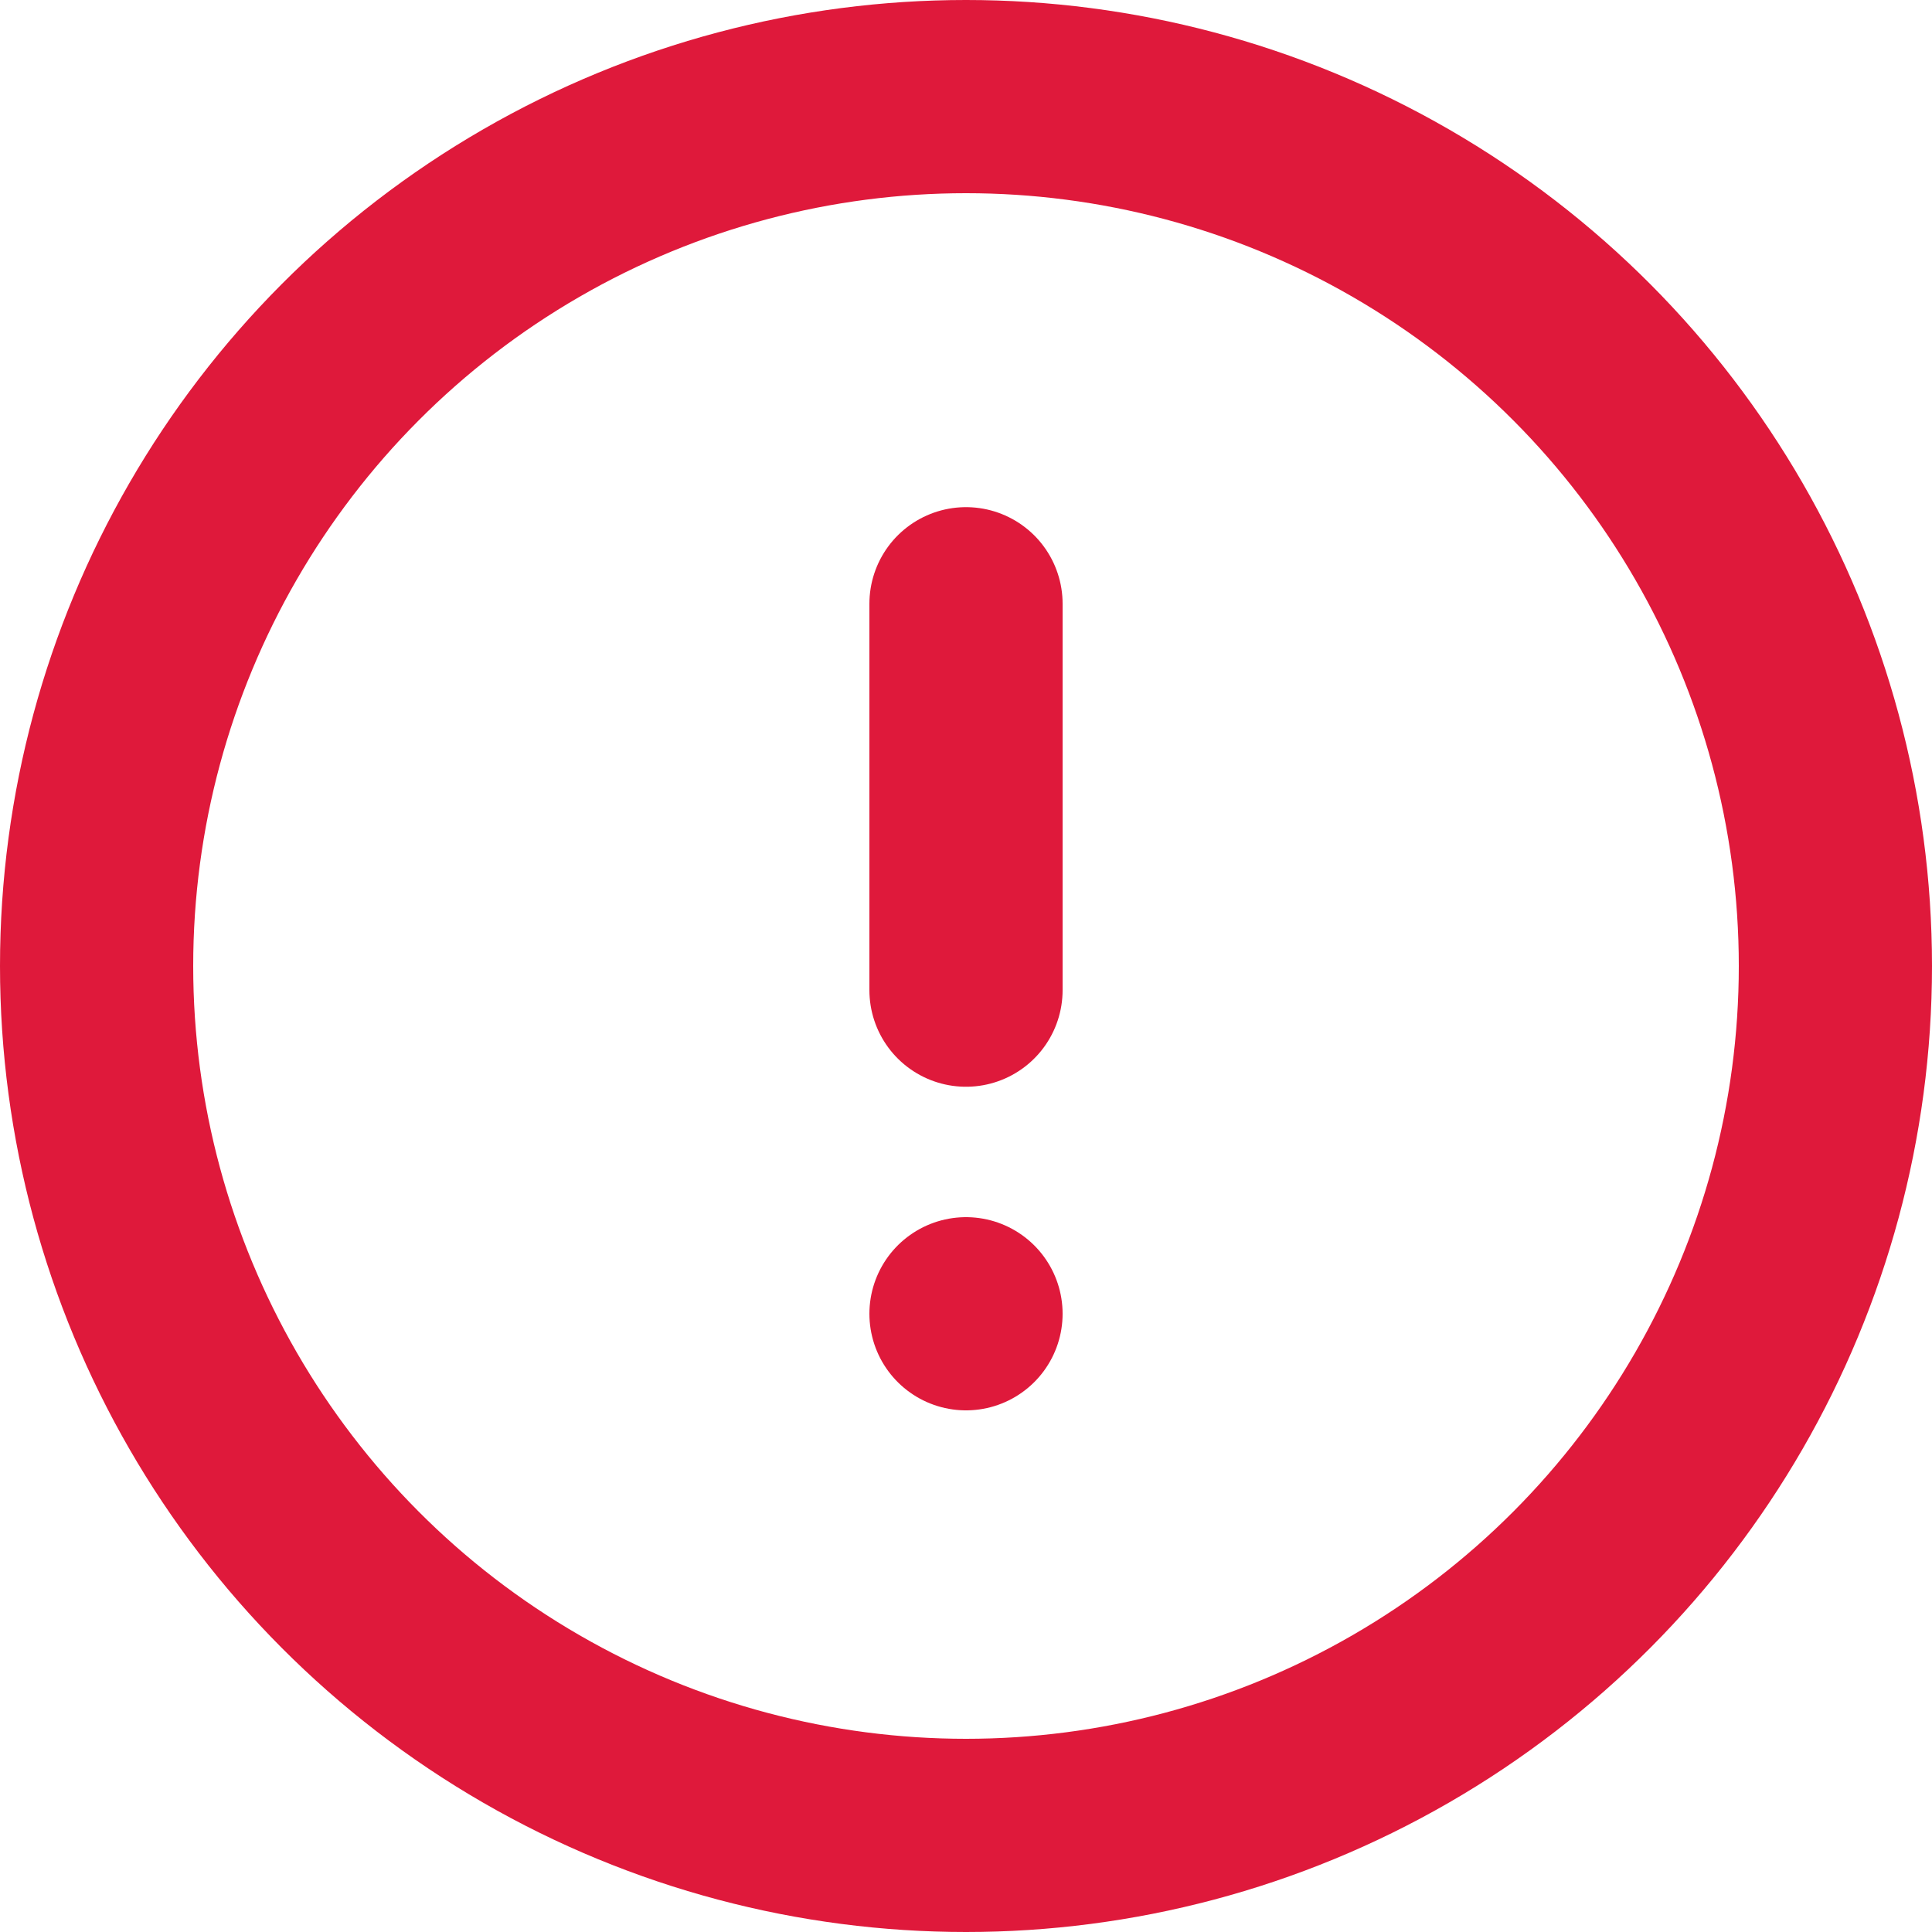 <svg xmlns="http://www.w3.org/2000/svg" viewBox="0 0 20 20"><defs><style>.a{fill:none;stroke:#df193b;stroke-linecap:round;stroke-linejoin:round;stroke-width:2px;}</style></defs><g transform="translate(-1 -1)"><circle class="a" cx="9" cy="9" r="9" transform="translate(2 2)"/><line class="a" y2="4" transform="translate(11 7.25)"/><line class="a" transform="translate(11 14.6)"/></g></svg>